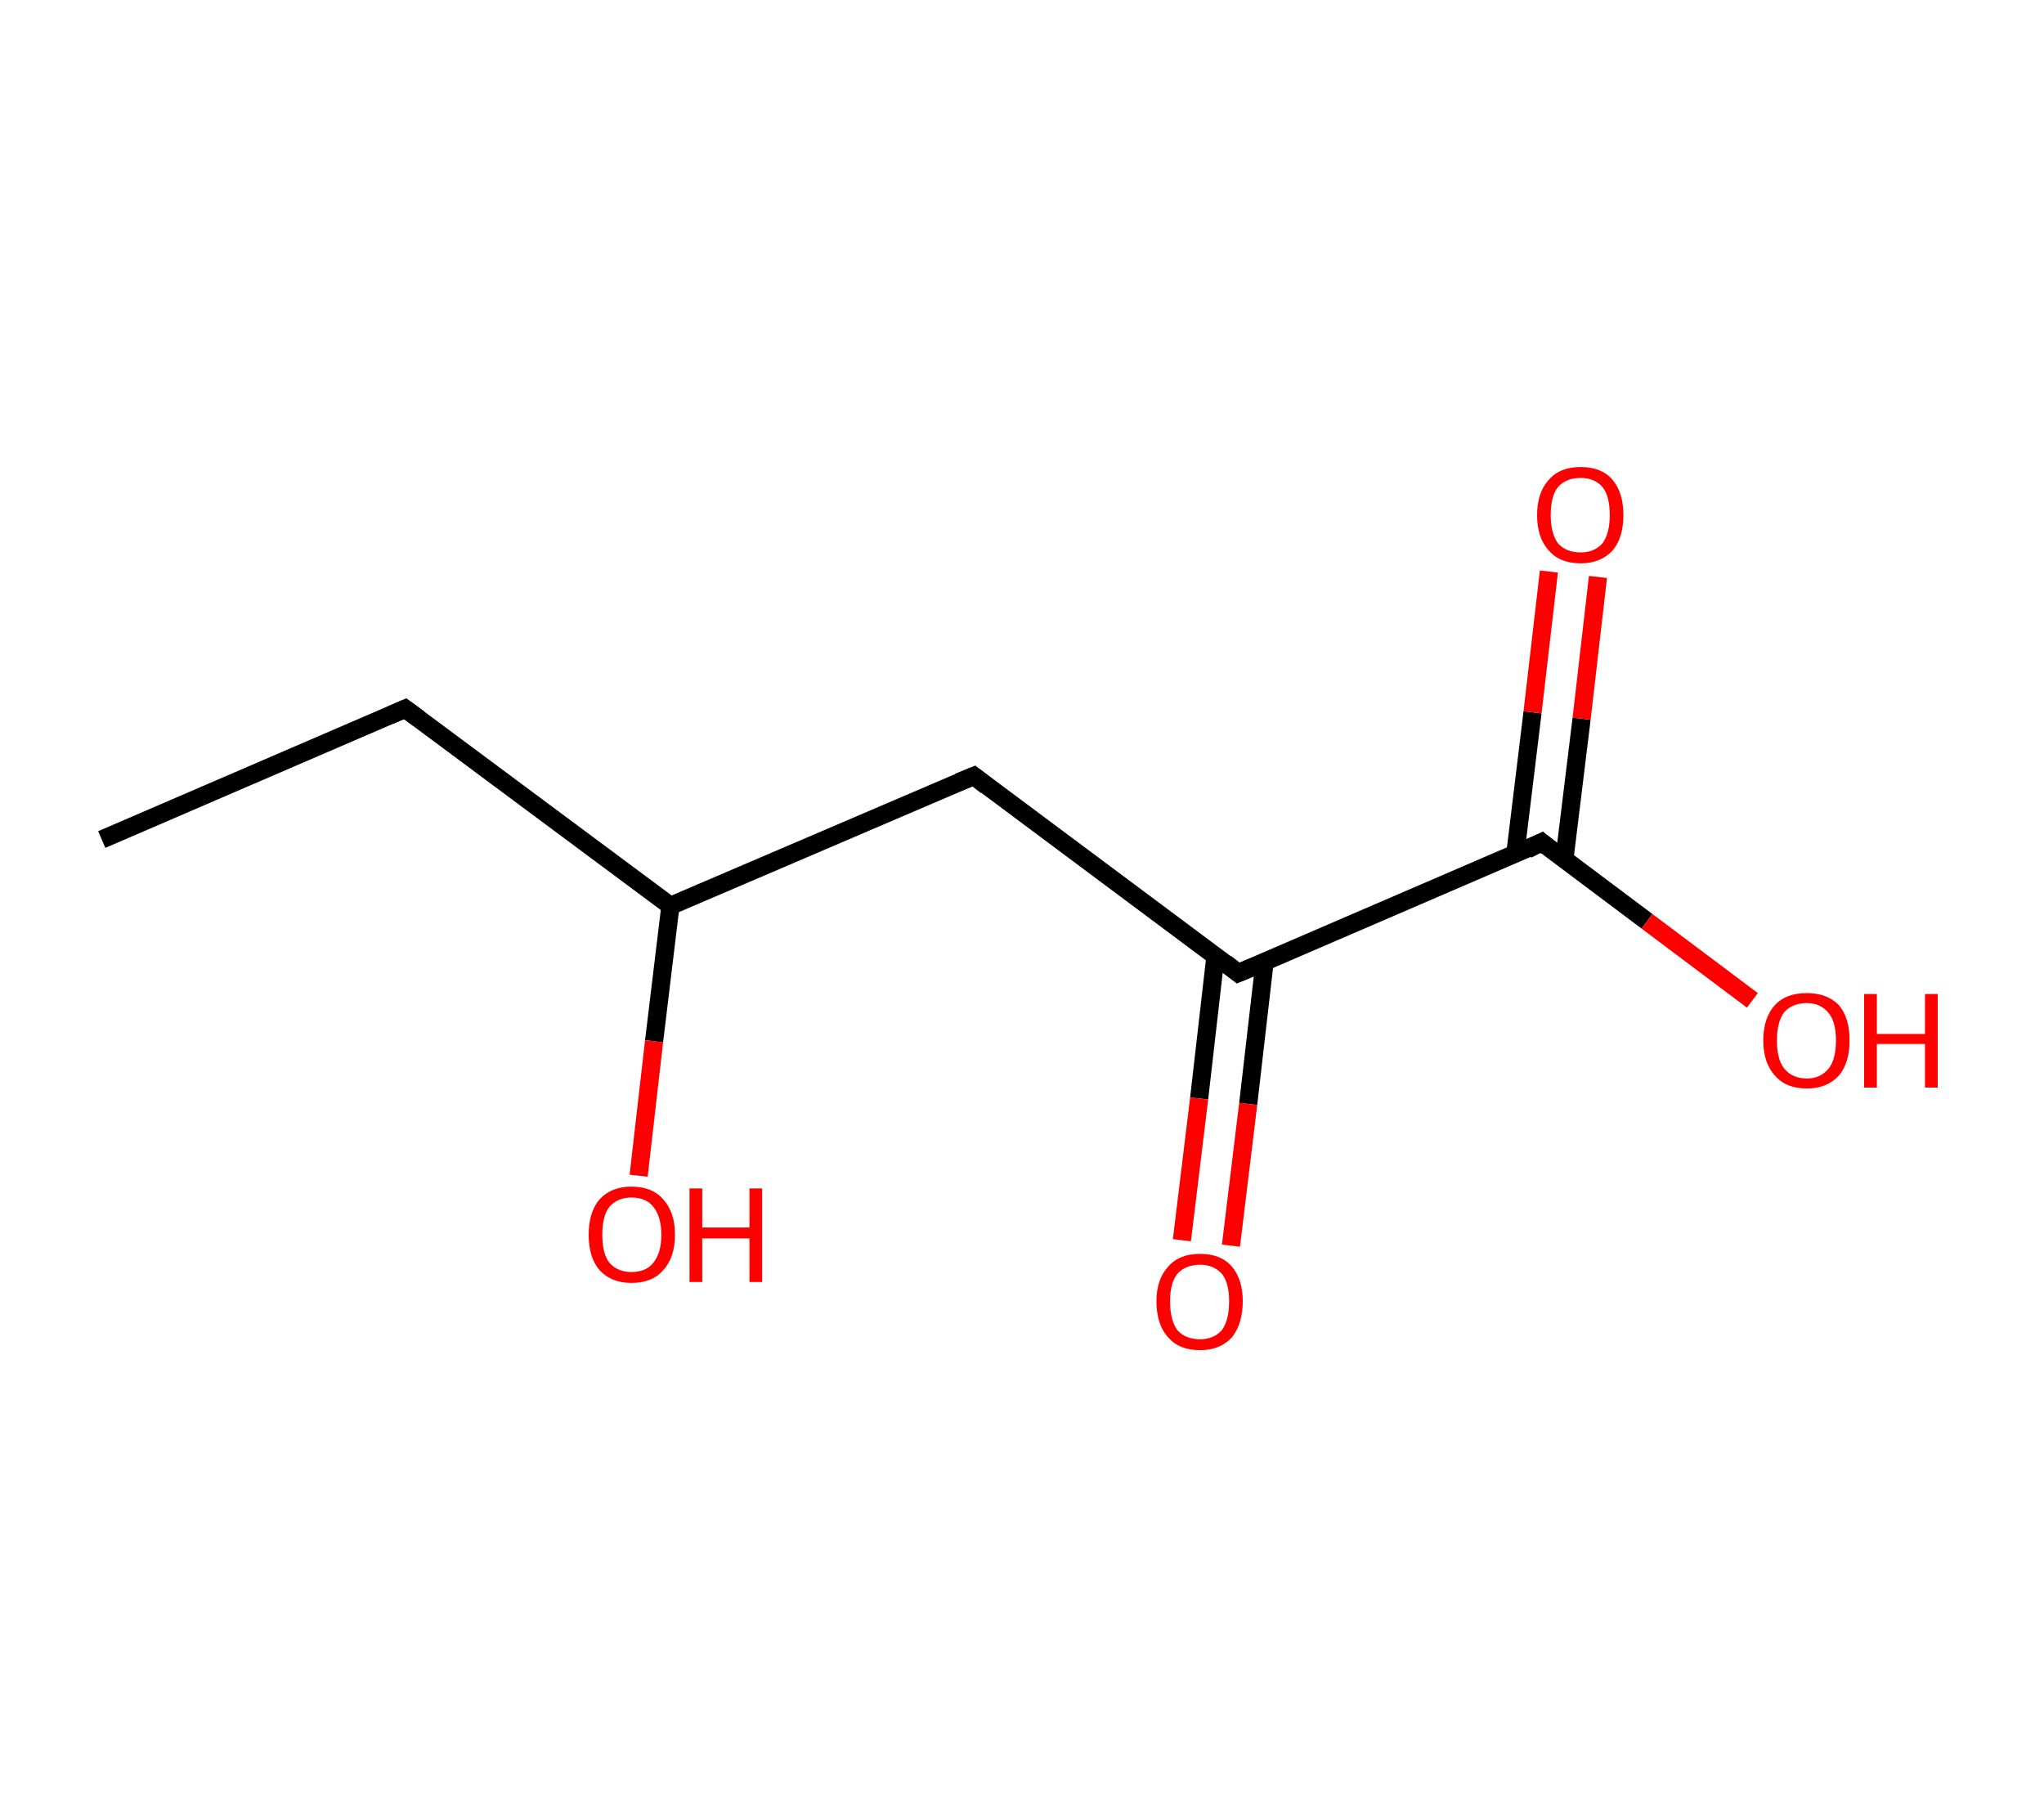 <?xml version='1.0' encoding='ASCII' standalone='yes'?>
<svg xmlns="http://www.w3.org/2000/svg" xmlns:rdkit="http://www.rdkit.org/xml" xmlns:xlink="http://www.w3.org/1999/xlink" version="1.1" baseProfile="full" xml:space="preserve" width="225px" height="200px" viewBox="0 0 225 200">
<!-- END OF HEADER -->
<rect style="opacity:1.0;fill:#FFFFFF;stroke:none" width="225.0" height="200.0" x="0.0" y="0.0"> </rect>
<path class="bond-0 atom-0 atom-1" d="M 11.2,92.4 L 44.6,78.0" style="fill:none;fill-rule:evenodd;stroke:#000000;stroke-width:2.0px;stroke-linecap:butt;stroke-linejoin:miter;stroke-opacity:1"/>
<path class="bond-1 atom-1 atom-2" d="M 44.6,78.0 L 73.8,99.7" style="fill:none;fill-rule:evenodd;stroke:#000000;stroke-width:2.0px;stroke-linecap:butt;stroke-linejoin:miter;stroke-opacity:1"/>
<path class="bond-2 atom-2 atom-3" d="M 73.8,99.7 L 72.0,114.6" style="fill:none;fill-rule:evenodd;stroke:#000000;stroke-width:2.0px;stroke-linecap:butt;stroke-linejoin:miter;stroke-opacity:1"/>
<path class="bond-2 atom-2 atom-3" d="M 72.0,114.6 L 70.3,129.4" style="fill:none;fill-rule:evenodd;stroke:#FF0000;stroke-width:2.0px;stroke-linecap:butt;stroke-linejoin:miter;stroke-opacity:1"/>
<path class="bond-3 atom-2 atom-4" d="M 73.8,99.7 L 107.2,85.4" style="fill:none;fill-rule:evenodd;stroke:#000000;stroke-width:2.0px;stroke-linecap:butt;stroke-linejoin:miter;stroke-opacity:1"/>
<path class="bond-4 atom-4 atom-5" d="M 107.2,85.4 L 136.3,107.1" style="fill:none;fill-rule:evenodd;stroke:#000000;stroke-width:2.0px;stroke-linecap:butt;stroke-linejoin:miter;stroke-opacity:1"/>
<path class="bond-5 atom-5 atom-6" d="M 133.8,105.2 L 132.0,120.9" style="fill:none;fill-rule:evenodd;stroke:#000000;stroke-width:2.0px;stroke-linecap:butt;stroke-linejoin:miter;stroke-opacity:1"/>
<path class="bond-5 atom-5 atom-6" d="M 132.0,120.9 L 130.1,136.5" style="fill:none;fill-rule:evenodd;stroke:#FF0000;stroke-width:2.0px;stroke-linecap:butt;stroke-linejoin:miter;stroke-opacity:1"/>
<path class="bond-5 atom-5 atom-6" d="M 139.2,105.9 L 137.4,121.5" style="fill:none;fill-rule:evenodd;stroke:#000000;stroke-width:2.0px;stroke-linecap:butt;stroke-linejoin:miter;stroke-opacity:1"/>
<path class="bond-5 atom-5 atom-6" d="M 137.4,121.5 L 135.5,137.1" style="fill:none;fill-rule:evenodd;stroke:#FF0000;stroke-width:2.0px;stroke-linecap:butt;stroke-linejoin:miter;stroke-opacity:1"/>
<path class="bond-6 atom-5 atom-7" d="M 136.3,107.1 L 169.7,92.7" style="fill:none;fill-rule:evenodd;stroke:#000000;stroke-width:2.0px;stroke-linecap:butt;stroke-linejoin:miter;stroke-opacity:1"/>
<path class="bond-7 atom-7 atom-8" d="M 172.2,94.6 L 174.1,79.1" style="fill:none;fill-rule:evenodd;stroke:#000000;stroke-width:2.0px;stroke-linecap:butt;stroke-linejoin:miter;stroke-opacity:1"/>
<path class="bond-7 atom-7 atom-8" d="M 174.1,79.1 L 175.9,63.5" style="fill:none;fill-rule:evenodd;stroke:#FF0000;stroke-width:2.0px;stroke-linecap:butt;stroke-linejoin:miter;stroke-opacity:1"/>
<path class="bond-7 atom-7 atom-8" d="M 166.8,94.0 L 168.7,78.4" style="fill:none;fill-rule:evenodd;stroke:#000000;stroke-width:2.0px;stroke-linecap:butt;stroke-linejoin:miter;stroke-opacity:1"/>
<path class="bond-7 atom-7 atom-8" d="M 168.7,78.4 L 170.5,62.9" style="fill:none;fill-rule:evenodd;stroke:#FF0000;stroke-width:2.0px;stroke-linecap:butt;stroke-linejoin:miter;stroke-opacity:1"/>
<path class="bond-8 atom-7 atom-9" d="M 169.7,92.7 L 181.3,101.4" style="fill:none;fill-rule:evenodd;stroke:#000000;stroke-width:2.0px;stroke-linecap:butt;stroke-linejoin:miter;stroke-opacity:1"/>
<path class="bond-8 atom-7 atom-9" d="M 181.3,101.4 L 192.9,110.1" style="fill:none;fill-rule:evenodd;stroke:#FF0000;stroke-width:2.0px;stroke-linecap:butt;stroke-linejoin:miter;stroke-opacity:1"/>
<path d="M 43.0,78.7 L 44.6,78.0 L 46.1,79.1" style="fill:none;stroke:#000000;stroke-width:2.0px;stroke-linecap:butt;stroke-linejoin:miter;stroke-opacity:1;"/>
<path d="M 105.5,86.1 L 107.2,85.4 L 108.6,86.5" style="fill:none;stroke:#000000;stroke-width:2.0px;stroke-linecap:butt;stroke-linejoin:miter;stroke-opacity:1;"/>
<path d="M 134.9,106.0 L 136.3,107.1 L 138.0,106.4" style="fill:none;stroke:#000000;stroke-width:2.0px;stroke-linecap:butt;stroke-linejoin:miter;stroke-opacity:1;"/>
<path d="M 168.1,93.5 L 169.7,92.7 L 170.3,93.2" style="fill:none;stroke:#000000;stroke-width:2.0px;stroke-linecap:butt;stroke-linejoin:miter;stroke-opacity:1;"/>
<path class="atom-3" d="M 64.8 135.9 Q 64.8 133.4, 66.0 132.0 Q 67.3 130.6, 69.5 130.6 Q 71.8 130.6, 73.0 132.0 Q 74.3 133.4, 74.3 135.9 Q 74.3 138.4, 73.0 139.8 Q 71.8 141.2, 69.5 141.2 Q 67.3 141.2, 66.0 139.8 Q 64.8 138.4, 64.8 135.9 M 69.5 140.0 Q 71.1 140.0, 71.9 139.0 Q 72.8 137.9, 72.8 135.9 Q 72.8 133.9, 71.9 132.8 Q 71.1 131.8, 69.5 131.8 Q 68.0 131.8, 67.1 132.8 Q 66.3 133.8, 66.3 135.9 Q 66.3 138.0, 67.1 139.0 Q 68.0 140.0, 69.5 140.0 " fill="#FF0000"/>
<path class="atom-3" d="M 75.9 130.8 L 77.3 130.8 L 77.3 135.1 L 82.5 135.1 L 82.5 130.8 L 83.9 130.8 L 83.9 141.1 L 82.5 141.1 L 82.5 136.3 L 77.3 136.3 L 77.3 141.1 L 75.9 141.1 L 75.9 130.8 " fill="#FF0000"/>
<path class="atom-6" d="M 127.3 143.2 Q 127.3 140.8, 128.6 139.4 Q 129.8 138.0, 132.1 138.0 Q 134.4 138.0, 135.6 139.4 Q 136.8 140.8, 136.8 143.2 Q 136.8 145.7, 135.6 147.2 Q 134.3 148.6, 132.1 148.6 Q 129.8 148.6, 128.6 147.2 Q 127.3 145.8, 127.3 143.2 M 132.1 147.4 Q 133.6 147.4, 134.5 146.4 Q 135.3 145.3, 135.3 143.2 Q 135.3 141.2, 134.5 140.2 Q 133.6 139.2, 132.1 139.2 Q 130.5 139.2, 129.6 140.2 Q 128.8 141.2, 128.8 143.2 Q 128.8 145.3, 129.6 146.4 Q 130.5 147.4, 132.1 147.4 " fill="#FF0000"/>
<path class="atom-8" d="M 169.2 56.7 Q 169.2 54.2, 170.5 52.8 Q 171.7 51.4, 174.0 51.4 Q 176.3 51.4, 177.5 52.8 Q 178.7 54.2, 178.7 56.7 Q 178.7 59.2, 177.5 60.6 Q 176.2 62.0, 174.0 62.0 Q 171.7 62.0, 170.5 60.6 Q 169.2 59.2, 169.2 56.7 M 174.0 60.8 Q 175.5 60.8, 176.4 59.8 Q 177.2 58.7, 177.2 56.7 Q 177.2 54.6, 176.4 53.6 Q 175.5 52.6, 174.0 52.6 Q 172.4 52.6, 171.5 53.6 Q 170.7 54.6, 170.7 56.7 Q 170.7 58.7, 171.5 59.8 Q 172.4 60.8, 174.0 60.8 " fill="#FF0000"/>
<path class="atom-9" d="M 194.1 114.5 Q 194.1 112.0, 195.4 110.6 Q 196.6 109.3, 198.9 109.3 Q 201.1 109.3, 202.4 110.6 Q 203.6 112.0, 203.6 114.5 Q 203.6 117.0, 202.4 118.4 Q 201.1 119.8, 198.9 119.8 Q 196.6 119.8, 195.4 118.4 Q 194.1 117.0, 194.1 114.5 M 198.9 118.7 Q 200.4 118.7, 201.3 117.6 Q 202.1 116.6, 202.1 114.5 Q 202.1 112.5, 201.3 111.5 Q 200.4 110.4, 198.9 110.4 Q 197.3 110.4, 196.4 111.4 Q 195.6 112.5, 195.6 114.5 Q 195.6 116.6, 196.4 117.6 Q 197.3 118.7, 198.9 118.7 " fill="#FF0000"/>
<path class="atom-9" d="M 205.2 109.4 L 206.6 109.4 L 206.6 113.8 L 211.9 113.8 L 211.9 109.4 L 213.3 109.4 L 213.3 119.7 L 211.9 119.7 L 211.9 114.9 L 206.6 114.9 L 206.6 119.7 L 205.2 119.7 L 205.2 109.4 " fill="#FF0000"/>
</svg>
